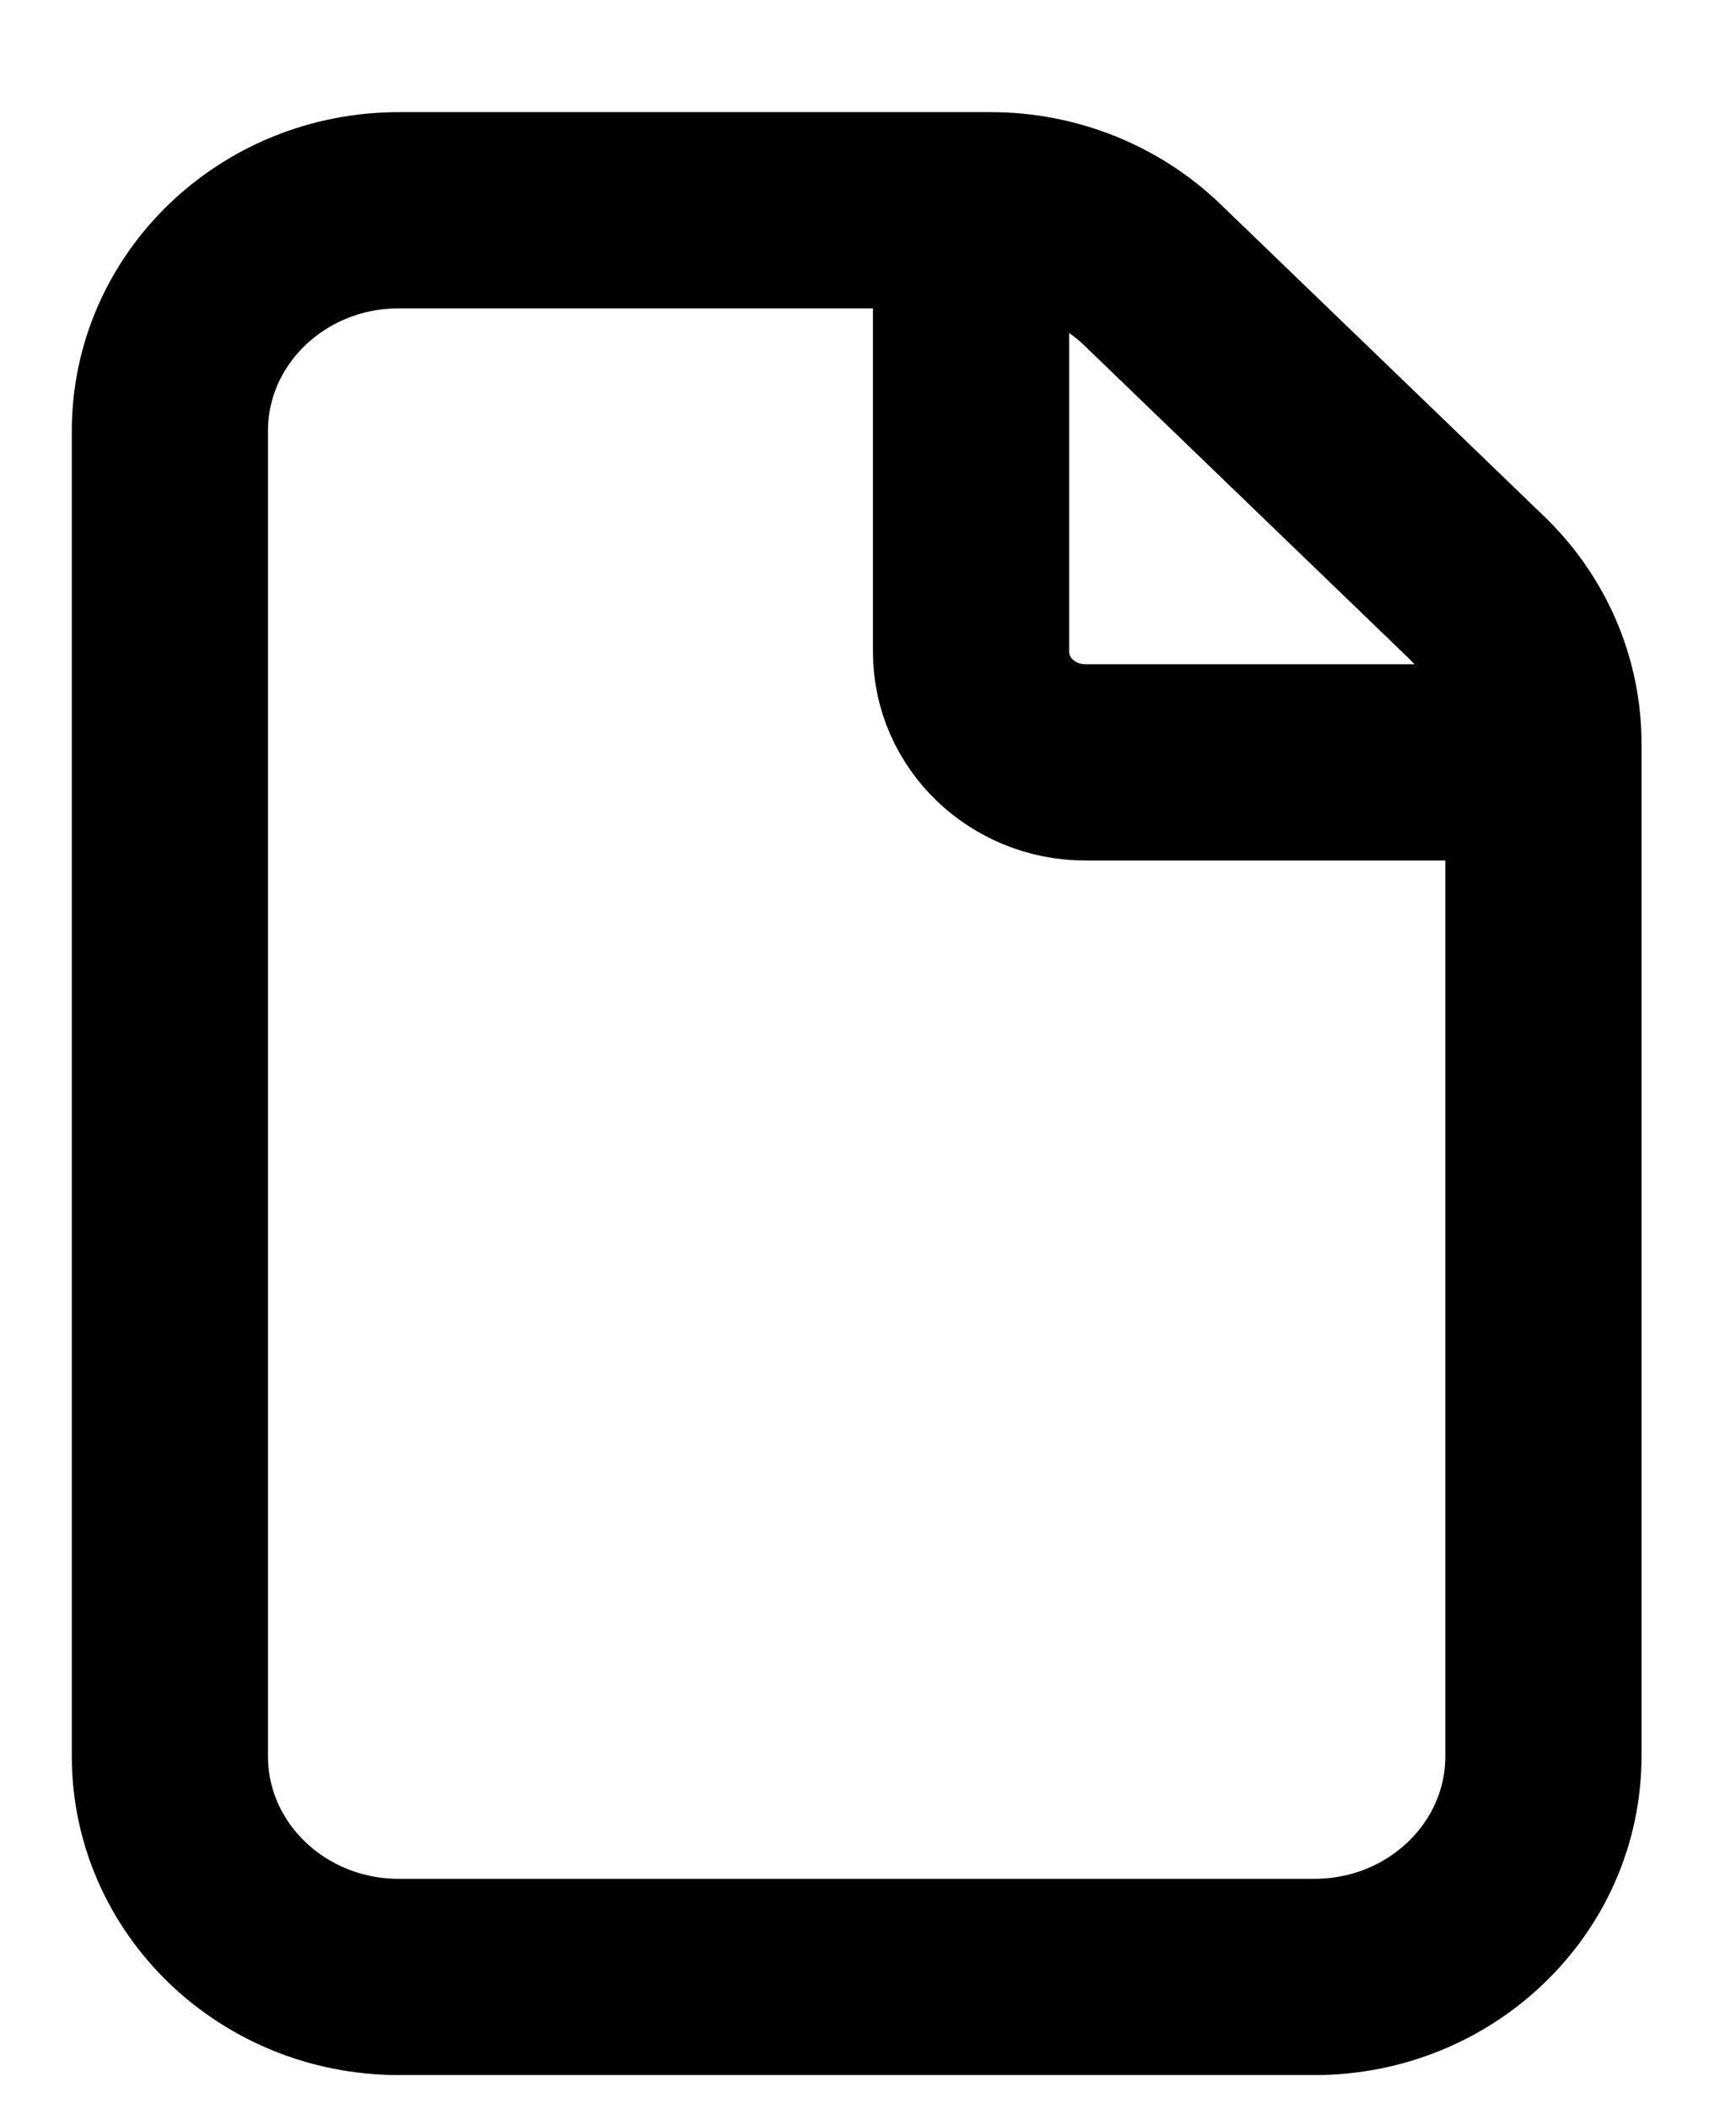 <svg width="14" height="17" viewBox="0 0 14 17" fill="none" xmlns="http://www.w3.org/2000/svg">
<path d="M7.831 1.695V5.256C7.831 5.747 8.245 6.146 8.754 6.146H12.447M7.99 1.695H3.216C2.196 1.695 1.37 2.492 1.37 3.475V14.157C1.37 15.14 2.196 15.937 3.216 15.937H10.601C11.62 15.937 12.447 15.14 12.447 14.157V5.993C12.447 5.521 12.252 5.068 11.906 4.734L9.295 2.217C8.949 1.883 8.479 1.695 7.99 1.695Z" stroke="black" stroke-width="1.582"/>
</svg>
